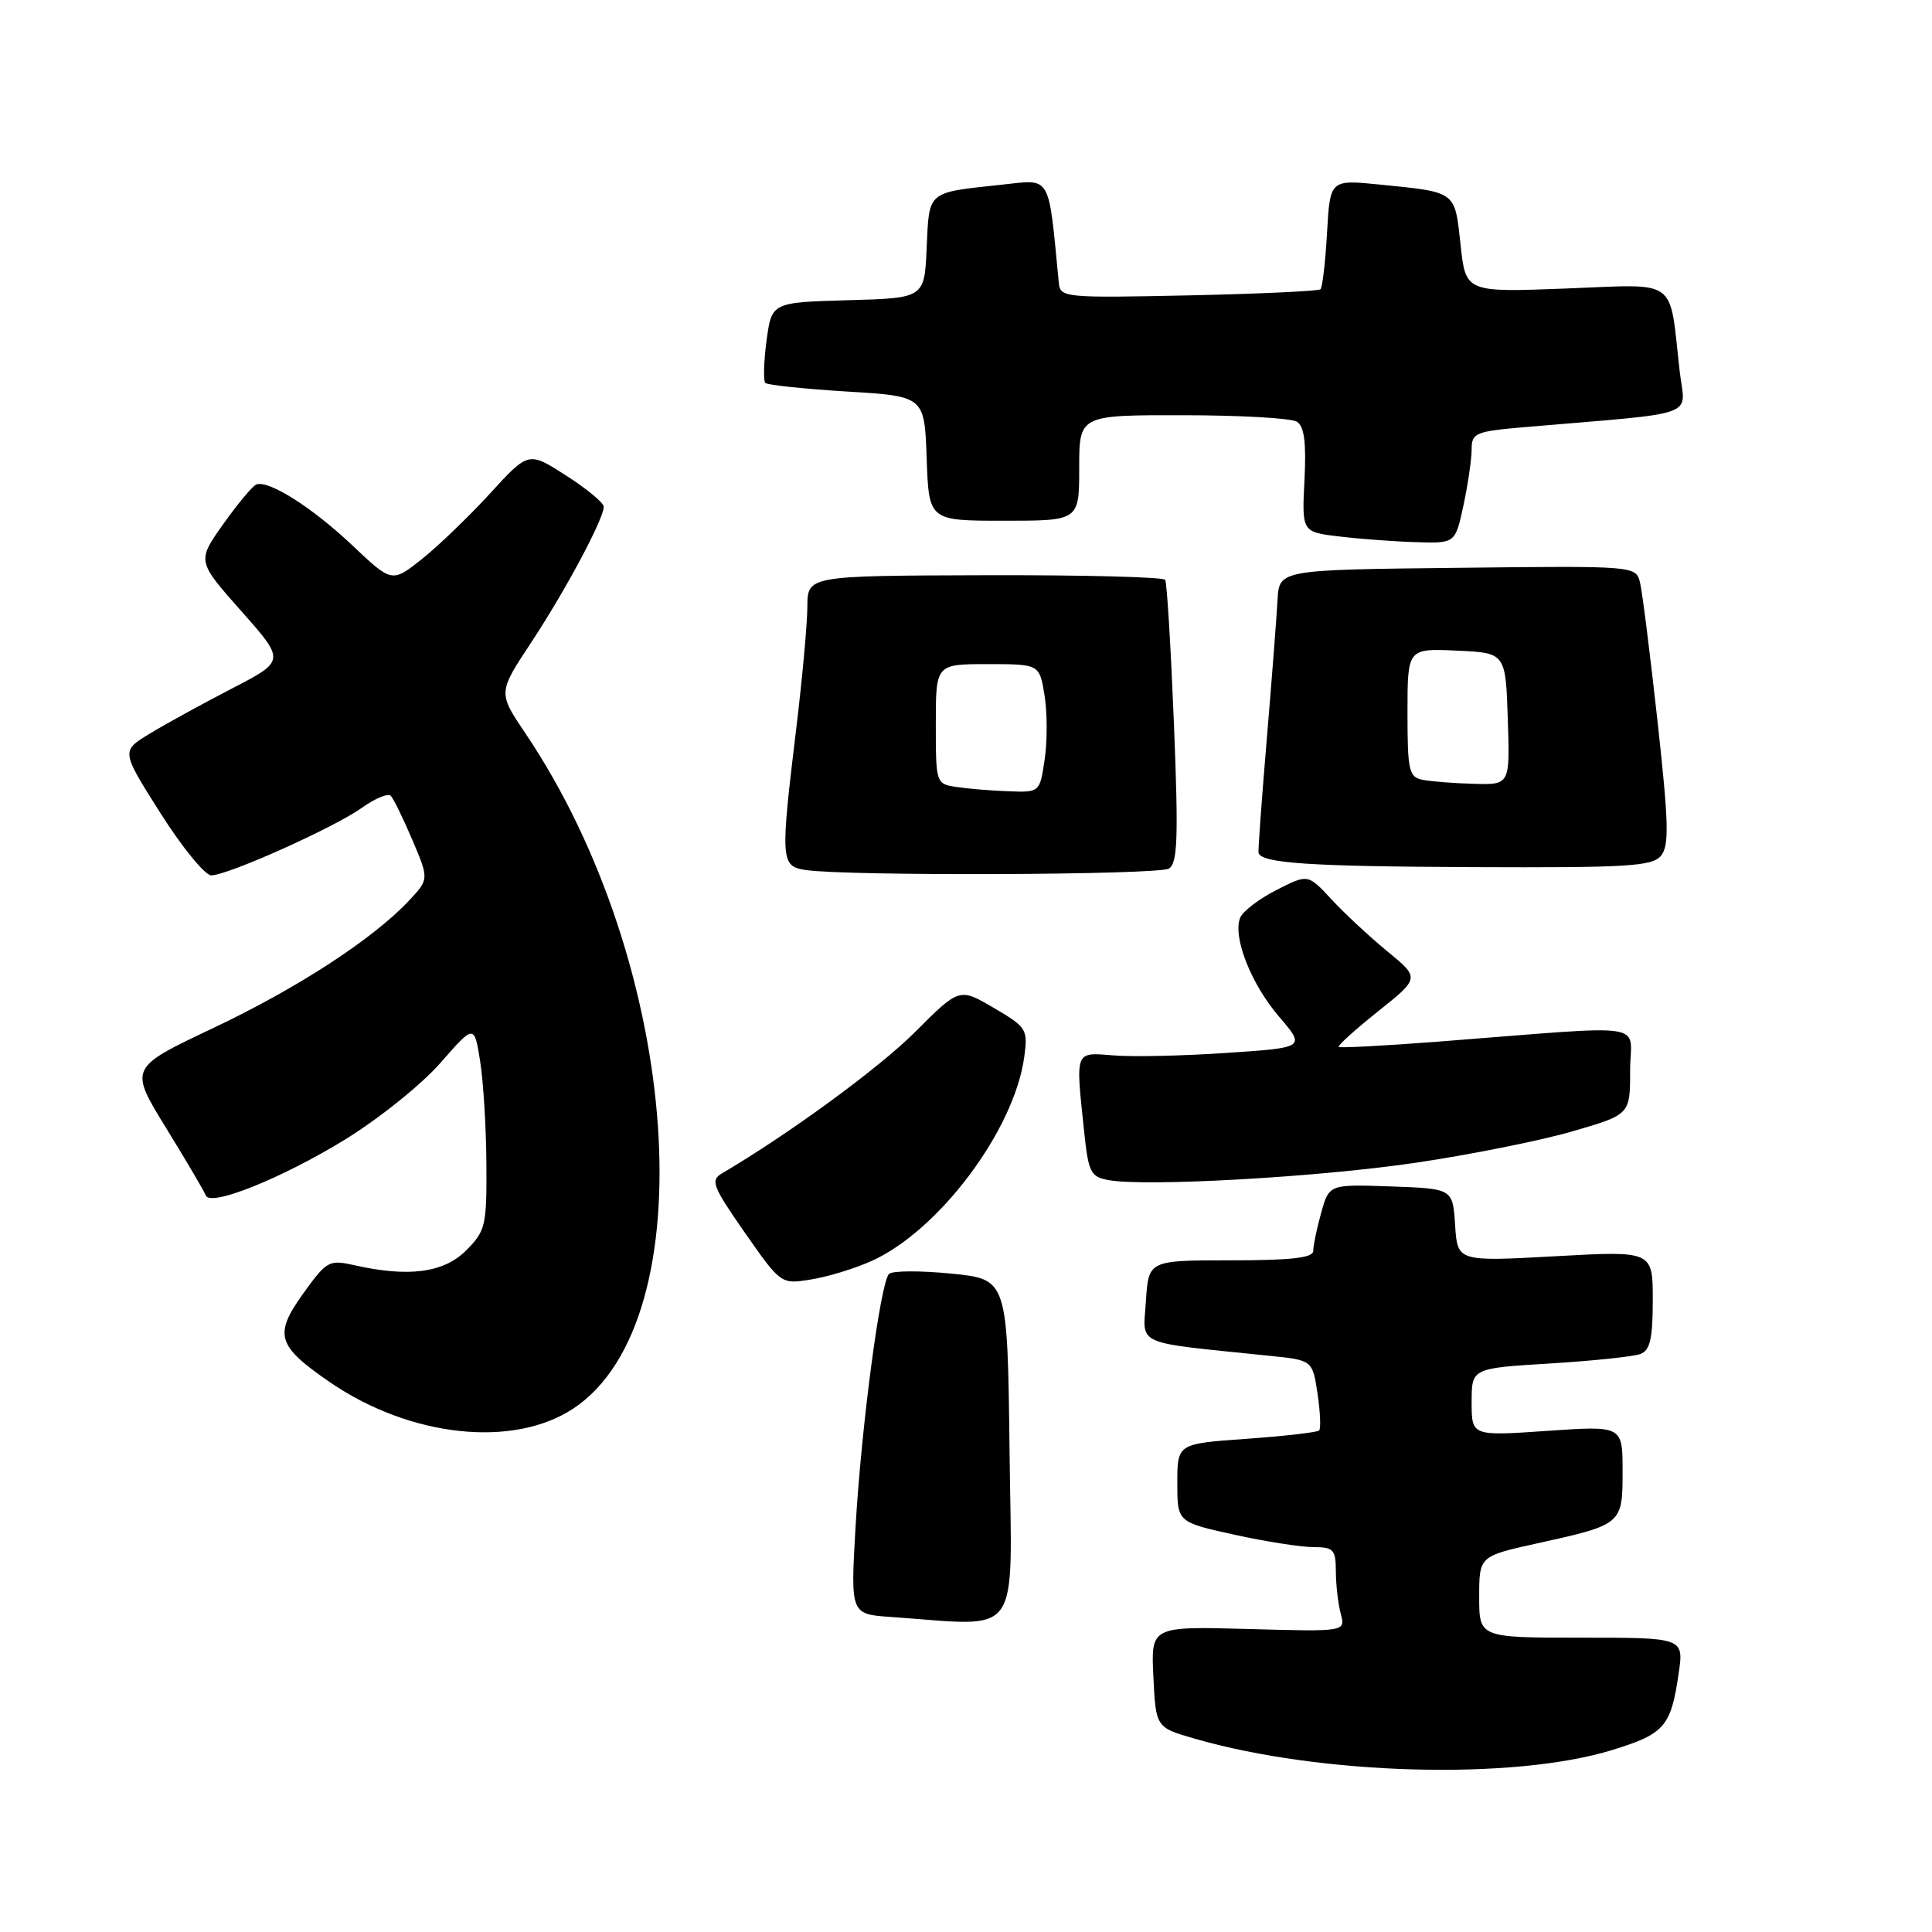 <?xml version="1.0" encoding="UTF-8" standalone="no"?>
<!DOCTYPE svg PUBLIC "-//W3C//DTD SVG 1.1//EN" "http://www.w3.org/Graphics/SVG/1.1/DTD/svg11.dtd" >
<svg xmlns="http://www.w3.org/2000/svg" xmlns:xlink="http://www.w3.org/1999/xlink" version="1.1" viewBox="0 0 256 256">
 <g >
 <path fill="currentColor"
d=" M 213.68 231.87 C 220.58 229.74 221.41 228.77 222.43 221.75 C 223.12 217.00 223.12 217.00 209.56 217.00 C 196.00 217.00 196.00 217.00 196.00 211.60 C 196.00 206.20 196.00 206.20 203.75 204.49 C 214.97 202.01 215.00 201.98 215.00 194.92 C 215.00 188.91 215.00 188.91 205.00 189.60 C 195.00 190.29 195.00 190.29 195.00 185.79 C 195.00 181.30 195.00 181.30 205.37 180.67 C 211.08 180.32 216.48 179.75 217.37 179.41 C 218.65 178.92 219.00 177.36 219.00 172.26 C 219.00 165.74 219.00 165.74 206.06 166.46 C 193.12 167.17 193.12 167.17 192.81 162.34 C 192.50 157.50 192.50 157.50 184.31 157.21 C 176.12 156.92 176.12 156.92 175.06 160.71 C 174.48 162.79 174.01 165.06 174.01 165.75 C 174.00 166.67 171.15 167.00 163.09 167.00 C 152.19 167.00 152.19 167.00 151.84 172.40 C 151.46 178.42 150.00 177.77 168.21 179.65 C 173.91 180.23 173.91 180.23 174.58 184.66 C 174.94 187.10 175.04 189.30 174.79 189.55 C 174.54 189.79 170.21 190.29 165.17 190.65 C 156.00 191.30 156.00 191.30 156.00 196.50 C 156.00 201.69 156.00 201.69 163.53 203.35 C 167.67 204.26 172.39 205.00 174.03 205.00 C 176.71 205.00 177.00 205.32 177.01 208.25 C 177.02 210.04 177.31 212.56 177.66 213.85 C 178.29 216.21 178.29 216.21 165.39 215.85 C 152.50 215.50 152.50 215.50 152.83 222.20 C 153.16 228.90 153.16 228.90 158.33 230.39 C 175.13 235.23 200.61 235.91 213.68 231.87 Z  M 133.77 192.25 C 133.50 169.50 133.50 169.50 126.04 168.76 C 121.94 168.35 118.23 168.37 117.80 168.80 C 116.65 169.95 114.12 189.11 113.36 202.41 C 112.70 213.89 112.70 213.89 118.10 214.26 C 135.61 215.47 134.07 217.63 133.77 192.25 Z  M 75.97 186.64 C 93.63 174.95 90.28 127.83 69.60 97.14 C 65.99 91.78 65.99 91.78 70.38 85.14 C 74.92 78.26 80.00 68.76 80.00 67.14 C 80.00 66.63 77.76 64.77 75.01 63.01 C 70.03 59.81 70.03 59.81 64.93 65.39 C 62.12 68.46 58.05 72.37 55.88 74.10 C 51.93 77.22 51.93 77.22 46.66 72.24 C 41.38 67.25 35.64 63.61 33.98 64.19 C 33.49 64.36 31.52 66.72 29.60 69.42 C 26.10 74.35 26.10 74.35 31.96 80.96 C 37.82 87.57 37.82 87.57 30.66 91.27 C 26.72 93.31 21.82 96.00 19.78 97.25 C 16.05 99.52 16.05 99.52 21.27 107.76 C 24.14 112.29 27.17 115.99 27.99 115.99 C 30.21 115.97 44.23 109.68 47.93 107.05 C 49.68 105.80 51.41 105.08 51.77 105.44 C 52.13 105.80 53.42 108.43 54.64 111.30 C 56.85 116.50 56.85 116.50 54.18 119.35 C 49.39 124.45 39.38 130.96 28.13 136.28 C 17.11 141.50 17.11 141.50 22.03 149.50 C 24.73 153.90 27.09 157.90 27.27 158.40 C 27.84 159.96 37.37 156.13 45.76 150.97 C 50.21 148.23 55.88 143.68 58.35 140.85 C 62.84 135.72 62.84 135.72 63.62 140.61 C 64.05 143.30 64.42 149.43 64.45 154.23 C 64.50 162.44 64.34 163.11 61.75 165.70 C 58.81 168.65 54.14 169.27 46.97 167.65 C 43.59 166.89 43.30 167.06 40.17 171.41 C 36.26 176.86 36.70 178.32 43.67 183.12 C 54.31 190.43 67.98 191.92 75.97 186.64 Z  M 115.46 167.10 C 124.41 163.09 134.42 149.72 135.72 140.04 C 136.21 136.38 136.05 136.11 131.68 133.55 C 127.12 130.88 127.12 130.88 121.25 136.75 C 116.46 141.54 104.54 150.26 95.63 155.50 C 94.11 156.39 94.45 157.25 98.70 163.34 C 103.48 170.18 103.48 170.18 107.45 169.54 C 109.63 169.20 113.23 168.10 115.46 167.10 Z  M 187.60 154.07 C 194.81 153.00 204.15 151.14 208.35 149.91 C 216.00 147.69 216.00 147.69 216.00 141.88 C 216.00 135.29 219.36 135.80 190.59 138.02 C 183.49 138.57 177.55 138.88 177.38 138.72 C 177.22 138.55 179.57 136.43 182.61 134.00 C 188.14 129.59 188.14 129.59 183.82 126.05 C 181.45 124.10 178.11 120.99 176.41 119.15 C 173.31 115.80 173.31 115.80 169.10 117.95 C 166.79 119.13 164.64 120.78 164.32 121.62 C 163.33 124.19 165.77 130.37 169.47 134.70 C 172.99 138.81 172.99 138.81 162.62 139.51 C 156.92 139.90 150.17 140.06 147.63 139.85 C 142.37 139.44 142.51 139.06 143.64 149.80 C 144.22 155.37 144.50 155.93 146.89 156.37 C 151.87 157.27 174.57 155.99 187.60 154.07 Z  M 154.89 115.09 C 156.04 114.36 156.16 111.04 155.55 95.86 C 155.14 85.76 154.63 77.20 154.39 76.83 C 154.16 76.46 143.41 76.18 130.49 76.22 C 107.00 76.29 107.00 76.29 106.98 80.39 C 106.97 82.65 106.31 89.90 105.51 96.50 C 103.39 114.04 103.44 114.78 106.75 115.28 C 112.23 116.11 153.54 115.95 154.89 115.09 Z  M 220.08 113.40 C 221.19 112.07 221.12 109.12 219.64 95.65 C 218.66 86.77 217.62 78.48 217.32 77.24 C 216.78 74.97 216.78 74.97 193.14 75.24 C 169.50 75.50 169.50 75.50 169.28 79.50 C 169.16 81.70 168.52 90.03 167.85 98.00 C 167.18 105.97 166.69 112.72 166.76 113.00 C 167.11 114.38 173.52 114.81 195.13 114.90 C 215.65 114.99 218.93 114.79 220.08 113.40 Z  M 193.92 66.95 C 194.51 64.17 195.00 60.84 195.00 59.55 C 195.00 57.37 195.49 57.16 202.00 56.60 C 225.69 54.57 223.28 55.44 222.56 49.14 C 221.14 36.62 222.57 37.66 207.49 38.23 C 194.21 38.74 194.21 38.74 193.53 32.41 C 192.76 25.28 193.03 25.48 182.87 24.46 C 176.24 23.79 176.24 23.79 175.84 30.84 C 175.62 34.72 175.23 38.09 174.97 38.33 C 174.71 38.57 166.85 38.94 157.50 39.14 C 141.10 39.49 140.49 39.43 140.30 37.50 C 138.88 22.88 139.40 23.76 132.67 24.48 C 122.78 25.54 123.13 25.25 122.79 32.80 C 122.50 39.50 122.50 39.50 112.37 39.78 C 102.25 40.07 102.25 40.07 101.57 45.15 C 101.20 47.95 101.13 50.46 101.41 50.74 C 101.69 51.02 106.55 51.53 112.21 51.88 C 122.50 52.50 122.50 52.50 122.79 60.75 C 123.08 69.00 123.08 69.00 133.04 69.00 C 143.00 69.00 143.00 69.00 143.00 62.00 C 143.00 55.00 143.00 55.00 156.75 55.02 C 164.31 55.02 171.11 55.41 171.85 55.88 C 172.82 56.50 173.10 58.63 172.85 63.62 C 172.50 70.50 172.50 70.50 177.50 71.09 C 180.25 71.42 184.83 71.76 187.67 71.84 C 192.83 72.00 192.83 72.00 193.92 66.95 Z  M 126.75 104.28 C 124.02 103.87 124.00 103.82 124.00 95.93 C 124.00 88.00 124.00 88.00 130.87 88.00 C 137.74 88.00 137.74 88.00 138.41 92.16 C 138.78 94.45 138.78 98.27 138.42 100.66 C 137.77 105.00 137.77 105.00 133.64 104.85 C 131.36 104.77 128.26 104.51 126.75 104.28 Z  M 188.50 103.33 C 186.69 102.96 186.50 102.13 186.50 94.42 C 186.50 85.92 186.50 85.92 193.00 86.21 C 199.50 86.50 199.50 86.50 199.79 95.25 C 200.08 104.00 200.08 104.00 195.29 103.86 C 192.66 103.79 189.60 103.55 188.50 103.33 Z "/>
</g>
</svg>